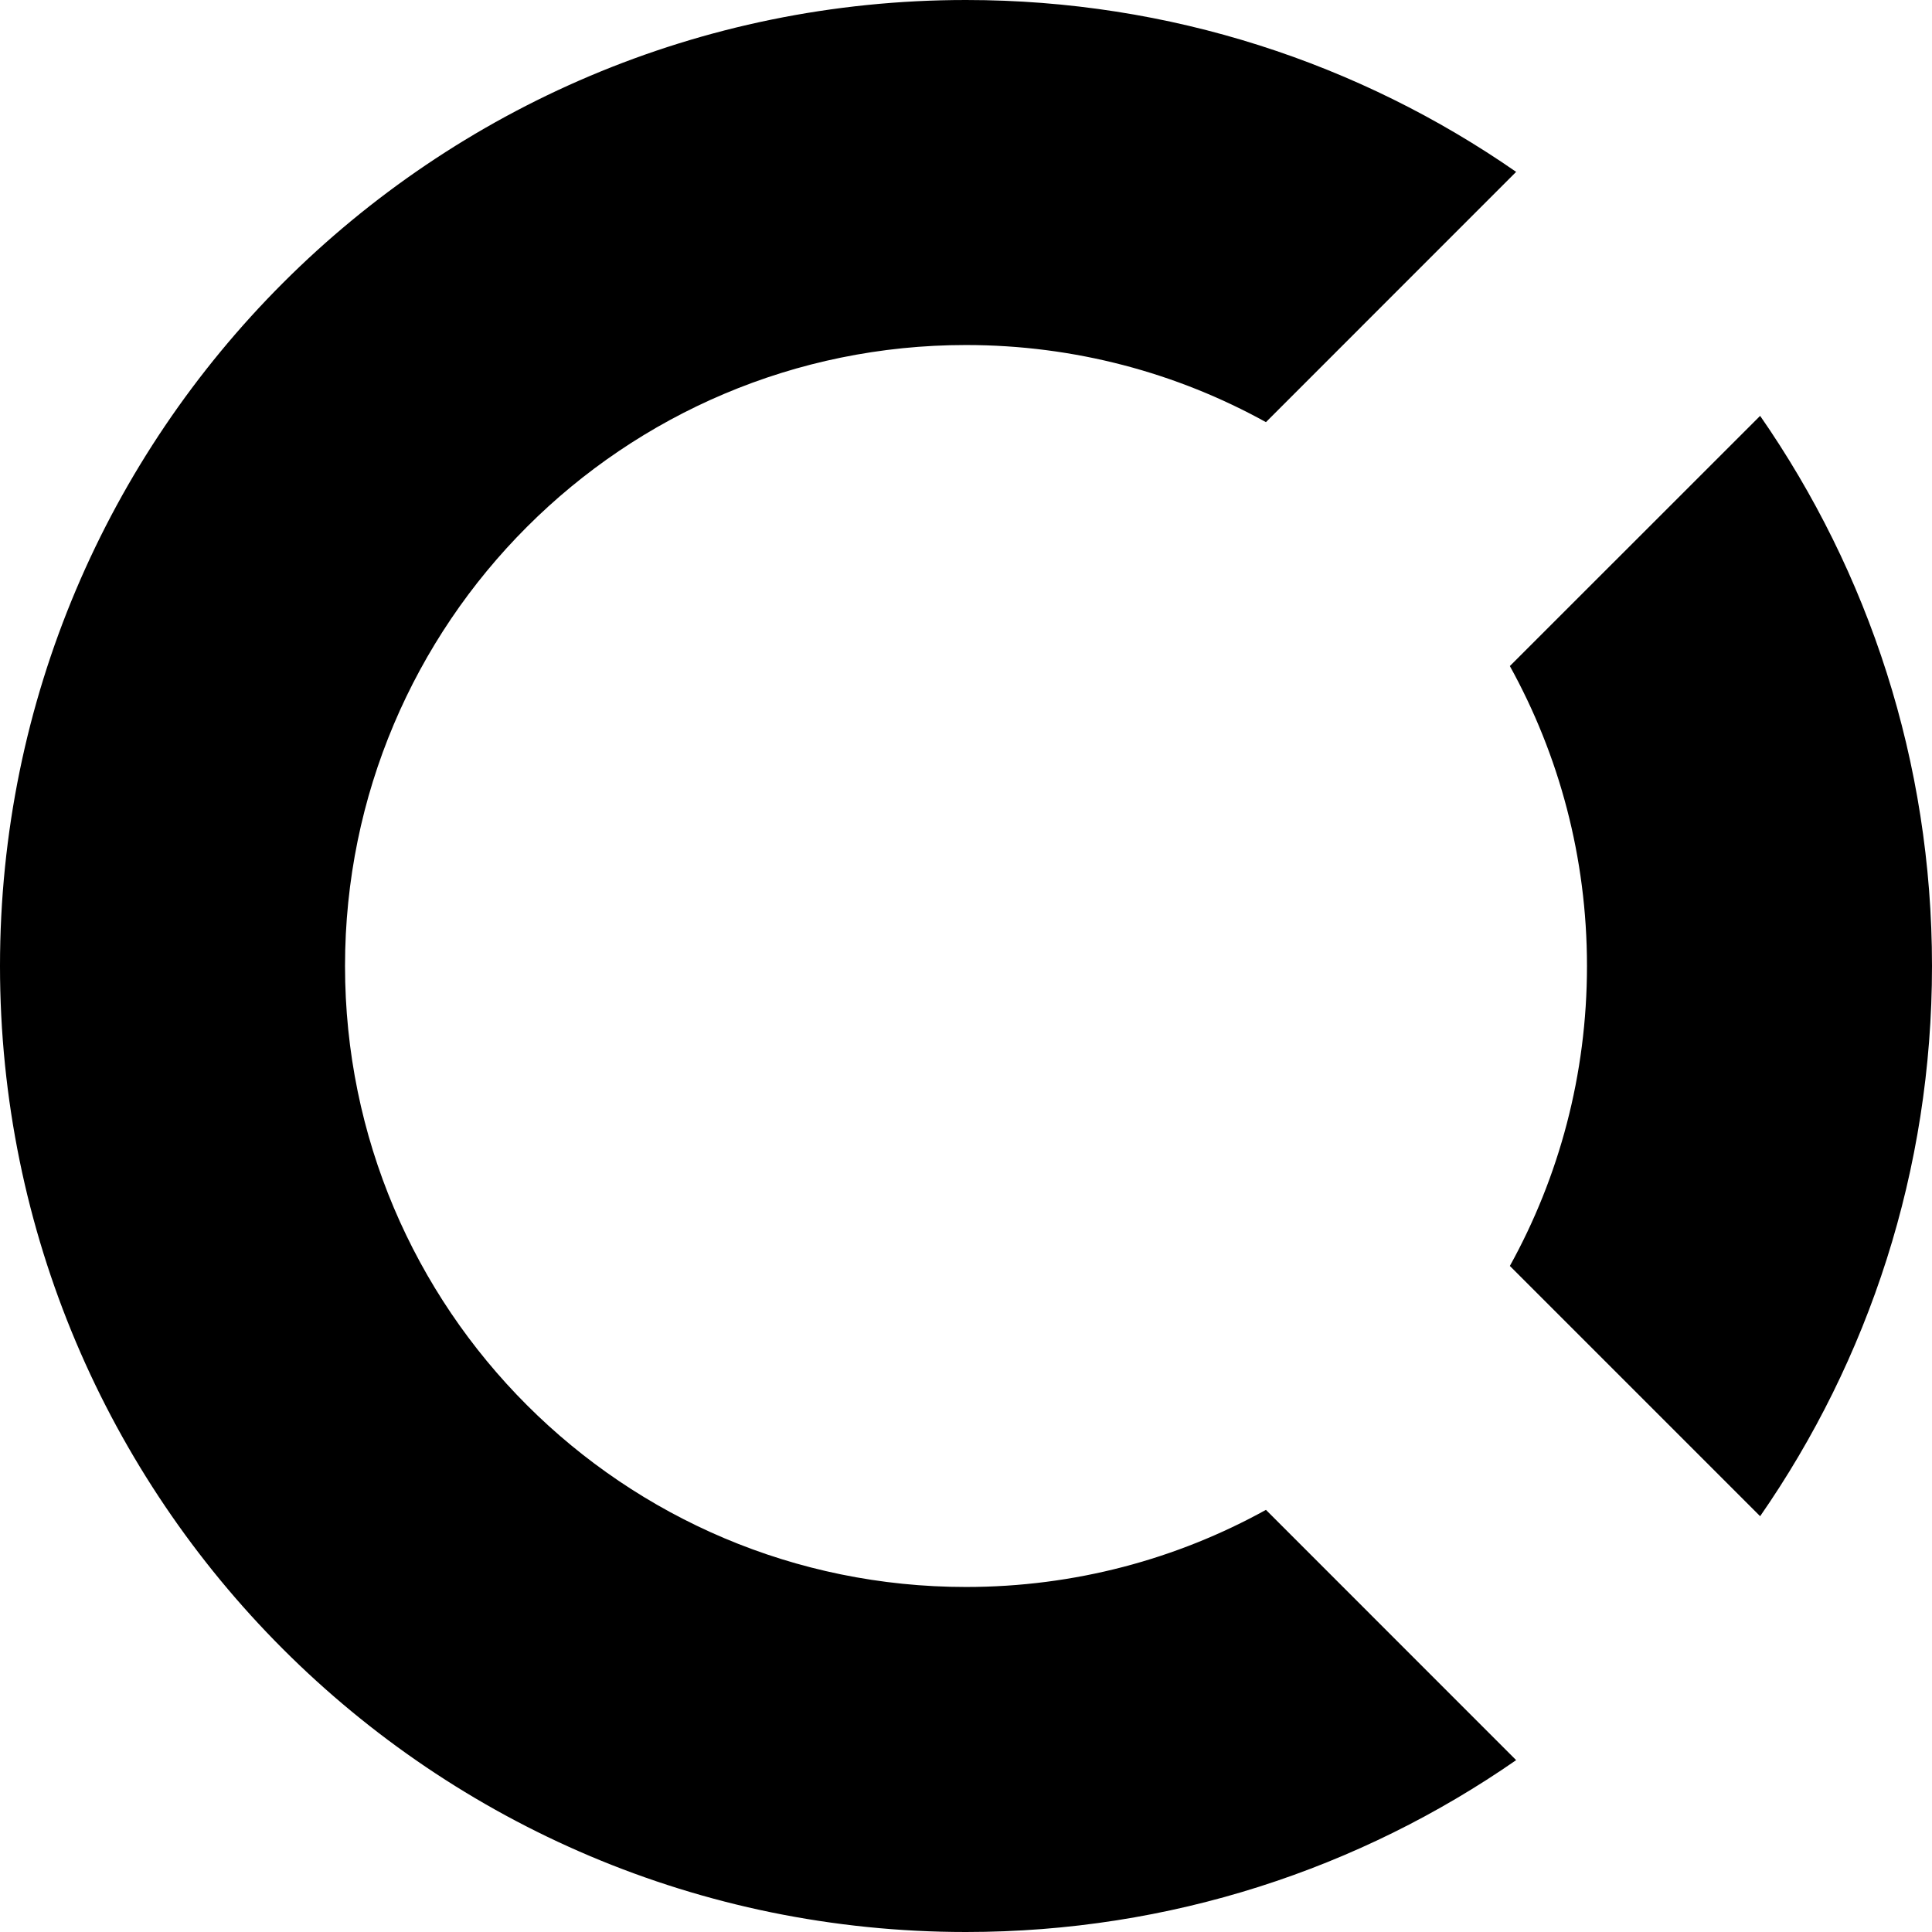 <svg width="24" height="24" viewBox="0 0 24 24" xmlns="http://www.w3.org/2000/svg">
<path fill-rule="evenodd" clip-rule="evenodd" d="M21.865 5.166C23.211 7.105 24 9.46 24 12C24 14.54 23.211 16.895 21.865 18.835L18.756 15.726C19.367 14.622 19.714 13.351 19.714 12C19.714 10.649 19.367 9.379 18.756 8.274L21.865 5.166Z" />
<path fill-rule="evenodd" clip-rule="evenodd" d="M18.834 2.135L15.726 5.244C14.621 4.633 13.351 4.286 12 4.286C7.74 4.286 4.286 7.74 4.286 12C4.286 16.261 7.74 19.714 12 19.714C13.351 19.714 14.621 19.367 15.726 18.756L18.834 21.865C16.895 23.211 14.54 24 12 24C5.373 24 0 18.627 0 12C0 5.373 5.373 0 12 0C14.54 0 16.895 0.789 18.834 2.135Z" />
</svg>

